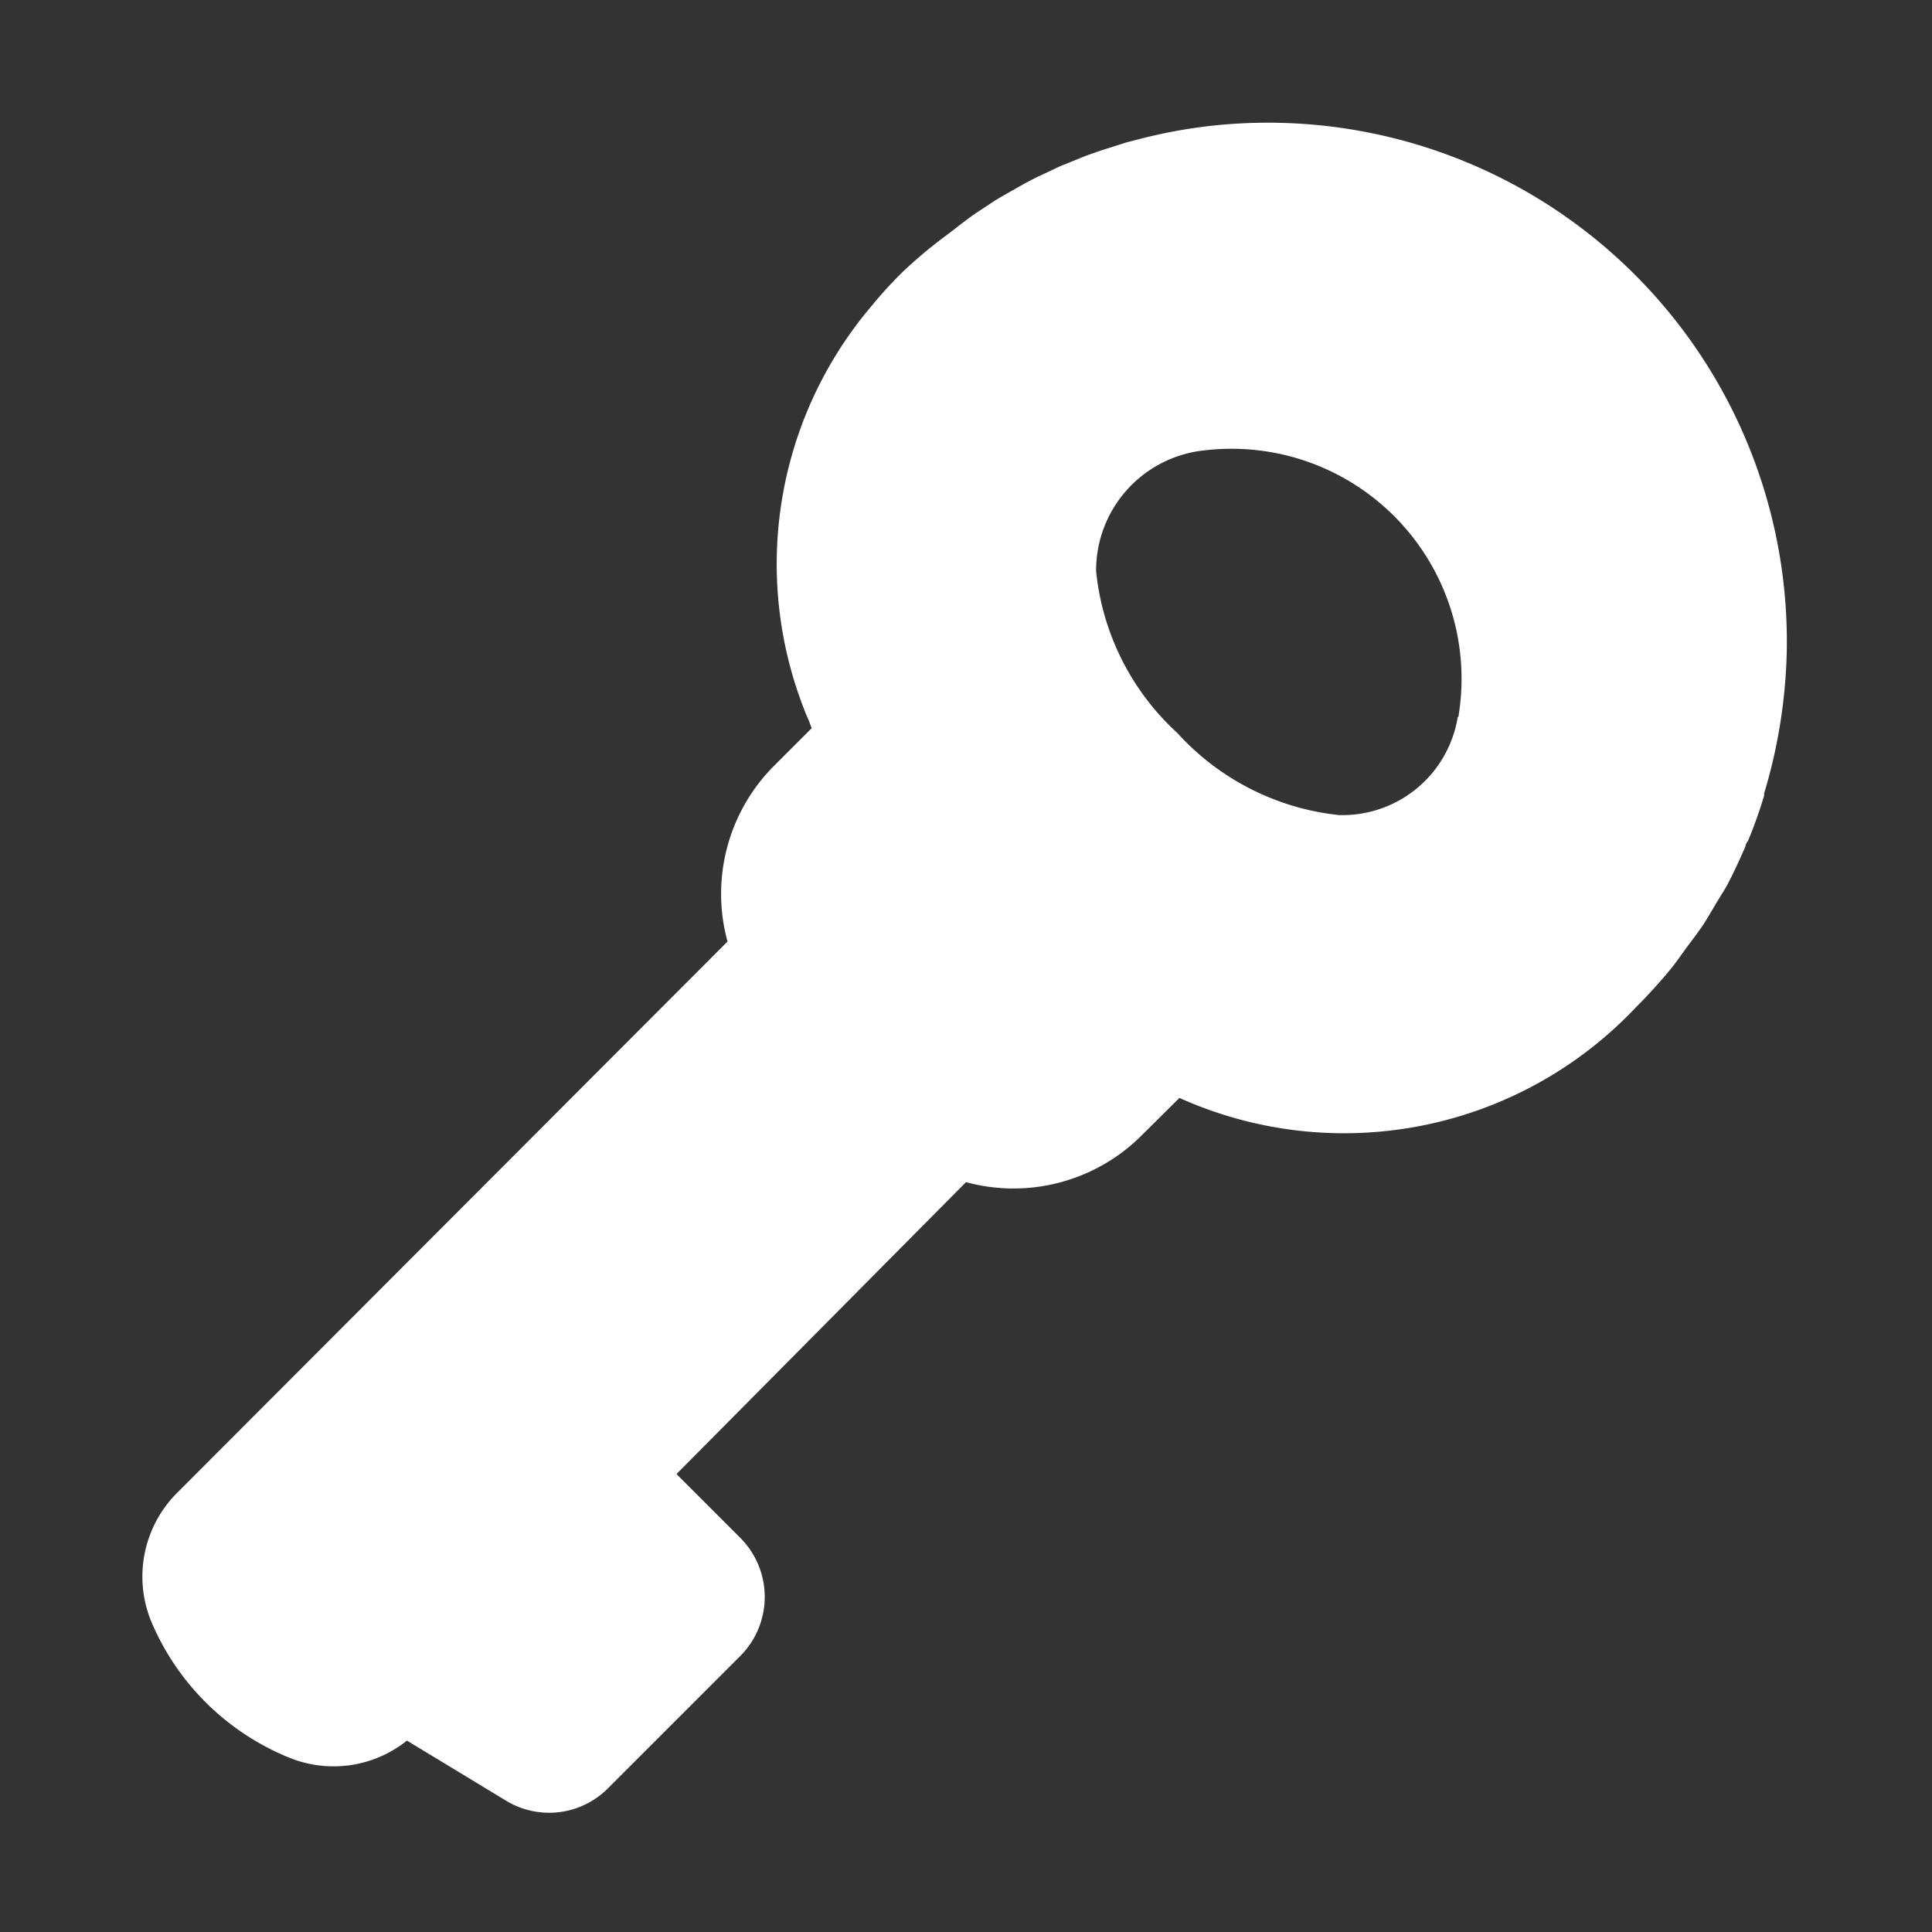 <svg xmlns="http://www.w3.org/2000/svg" viewBox="0 0 64 64"><rect x="0" y="0" width="64" height="64" fill="#333333" stroke="none"/><defs><style>.cls-1{fill:none;}.cls-2{fill:#fff;}</style></defs><title>Key Flat White</title><g id="Layer_2" data-name="Layer 2"><g id="Layer_2-2" data-name="Layer 2"><rect class="cls-1" width="64" height="64"/><path class="cls-2" d="M9.57,58.22a3.89,3.89,0,0,0,3.91-.56l3.3,2a2.75,2.75,0,0,0,3.36-.42l4.39-4.39a2.77,2.77,0,0,0,0-3.9l-2.12-2.12L32,39.16a6,6,0,0,0,5.81-1.54l1.26-1.25a13.29,13.29,0,0,0,15.12-3q.63-.63,1.17-1.29c.18-.22.34-.46.51-.69s.34-.45.5-.68.41-.68.61-1c.08-.13.17-.27.24-.4.22-.42.41-.84.6-1.27,0-.08.07-.15.1-.22a15.07,15.07,0,0,0,.52-1.47l0-.07a17.59,17.59,0,0,0,.75-4.77h0a17.19,17.19,0,0,0-19-17.35h0a16.87,16.87,0,0,0-2.34.42l-.51.13-.82.26c-.23.08-.45.15-.67.24s-.49.2-.74.3l-.72.34c-.23.11-.45.23-.66.35s-.52.29-.78.45L32.42,7c-.29.19-.57.41-.84.62l-.45.34A15.87,15.87,0,0,0,29.91,9a14,14,0,0,0-1.05,1.15,13.2,13.2,0,0,0-2.12,13.6l.07.16a1.8,1.8,0,0,0,.08.21l-1.25,1.25a6,6,0,0,0-1.54,5.82L5.88,49.44A3.92,3.92,0,0,0,5,53.69,8.38,8.38,0,0,0,9.57,58.22ZM48.29,23.75A3.87,3.87,0,0,1,44.35,27,8.43,8.43,0,0,1,39,24.28a8.4,8.4,0,0,1-2.69-5.36,4,4,0,0,1,3.58-4,7.62,7.62,0,0,1,8.42,8.83Z"/></g></g></svg>